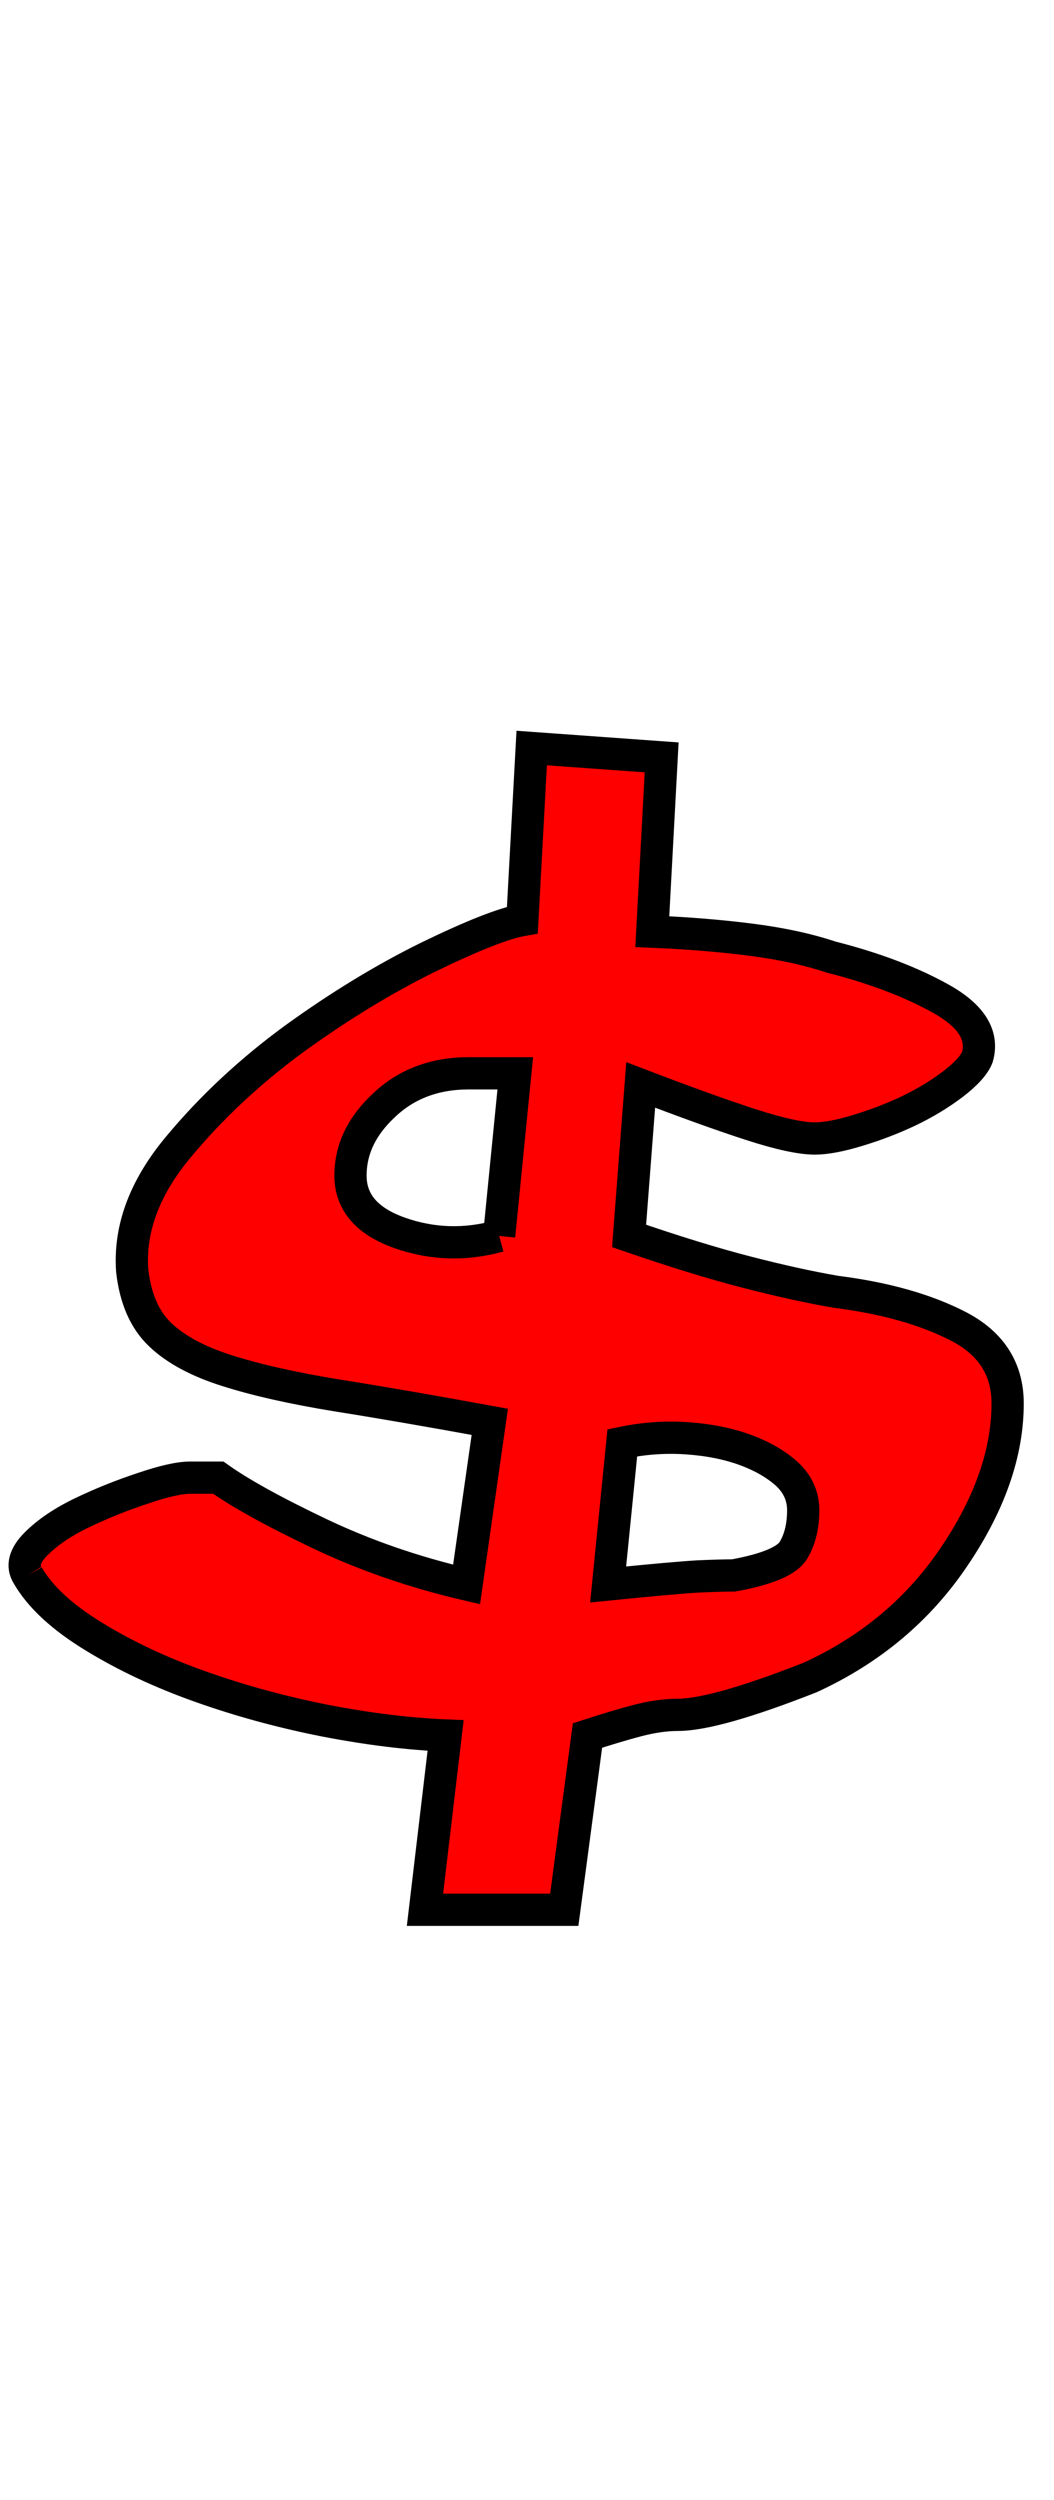 <svg xmlns="http://www.w3.org/2000/svg" xmlns:xlink="http://www.w3.org/1999/xlink" width="32.688" height="77.472"><path fill="red" stroke="black" d="M0.86 48.82Q0.58 48.38 1.12 47.84Q1.66 47.30 2.56 46.87Q3.46 46.44 4.43 46.12Q5.40 45.79 5.90 45.79L6.77 45.79Q7.78 46.51 9.90 47.52Q12.02 48.53 14.47 49.10L15.19 44.06Q12.46 43.56 10.44 43.24Q8.42 42.91 7.06 42.48Q5.69 42.05 4.97 41.36Q4.25 40.68 4.10 39.38Q3.96 37.44 5.51 35.57Q7.06 33.70 9.14 32.18Q11.23 30.67 13.28 29.66Q15.34 28.66 16.20 28.51L16.49 23.18L20.52 23.47L20.23 28.87Q21.89 28.94 23.29 29.12Q24.70 29.30 25.78 29.66Q27.79 30.17 29.20 30.96Q30.60 31.75 30.31 32.76Q30.17 33.12 29.56 33.59Q28.94 34.06 28.19 34.42Q27.43 34.78 26.60 35.03Q25.78 35.28 25.27 35.28Q24.62 35.28 23.29 34.85Q21.96 34.42 19.87 33.62L19.51 38.30Q21.60 39.02 23.15 39.42Q24.70 39.82 25.92 40.03Q28.22 40.32 29.74 41.11Q31.25 41.90 31.25 43.49Q31.25 45.79 29.59 48.24Q27.94 50.69 25.13 51.98Q22.18 53.14 21.02 53.14Q20.45 53.14 19.76 53.32Q19.08 53.50 18.22 53.78L17.50 59.18L13.18 59.18L13.82 53.78Q12.10 53.71 10.08 53.32Q8.06 52.92 6.23 52.27Q4.39 51.62 2.92 50.72Q1.44 49.82 0.86 48.82M15.48 38.30L15.98 33.26L14.54 33.26Q12.96 33.26 11.92 34.24Q10.87 35.21 10.87 36.43Q10.87 37.66 12.38 38.20Q13.90 38.74 15.48 38.30M19.30 44.71L18.86 49.10Q20.95 48.89 21.67 48.85Q22.39 48.82 22.75 48.82Q24.34 48.53 24.62 48.02Q24.91 47.52 24.91 46.80Q24.91 46.15 24.41 45.68Q23.90 45.22 23.11 44.93Q22.32 44.64 21.31 44.57Q20.30 44.50 19.30 44.71Z"/></svg>